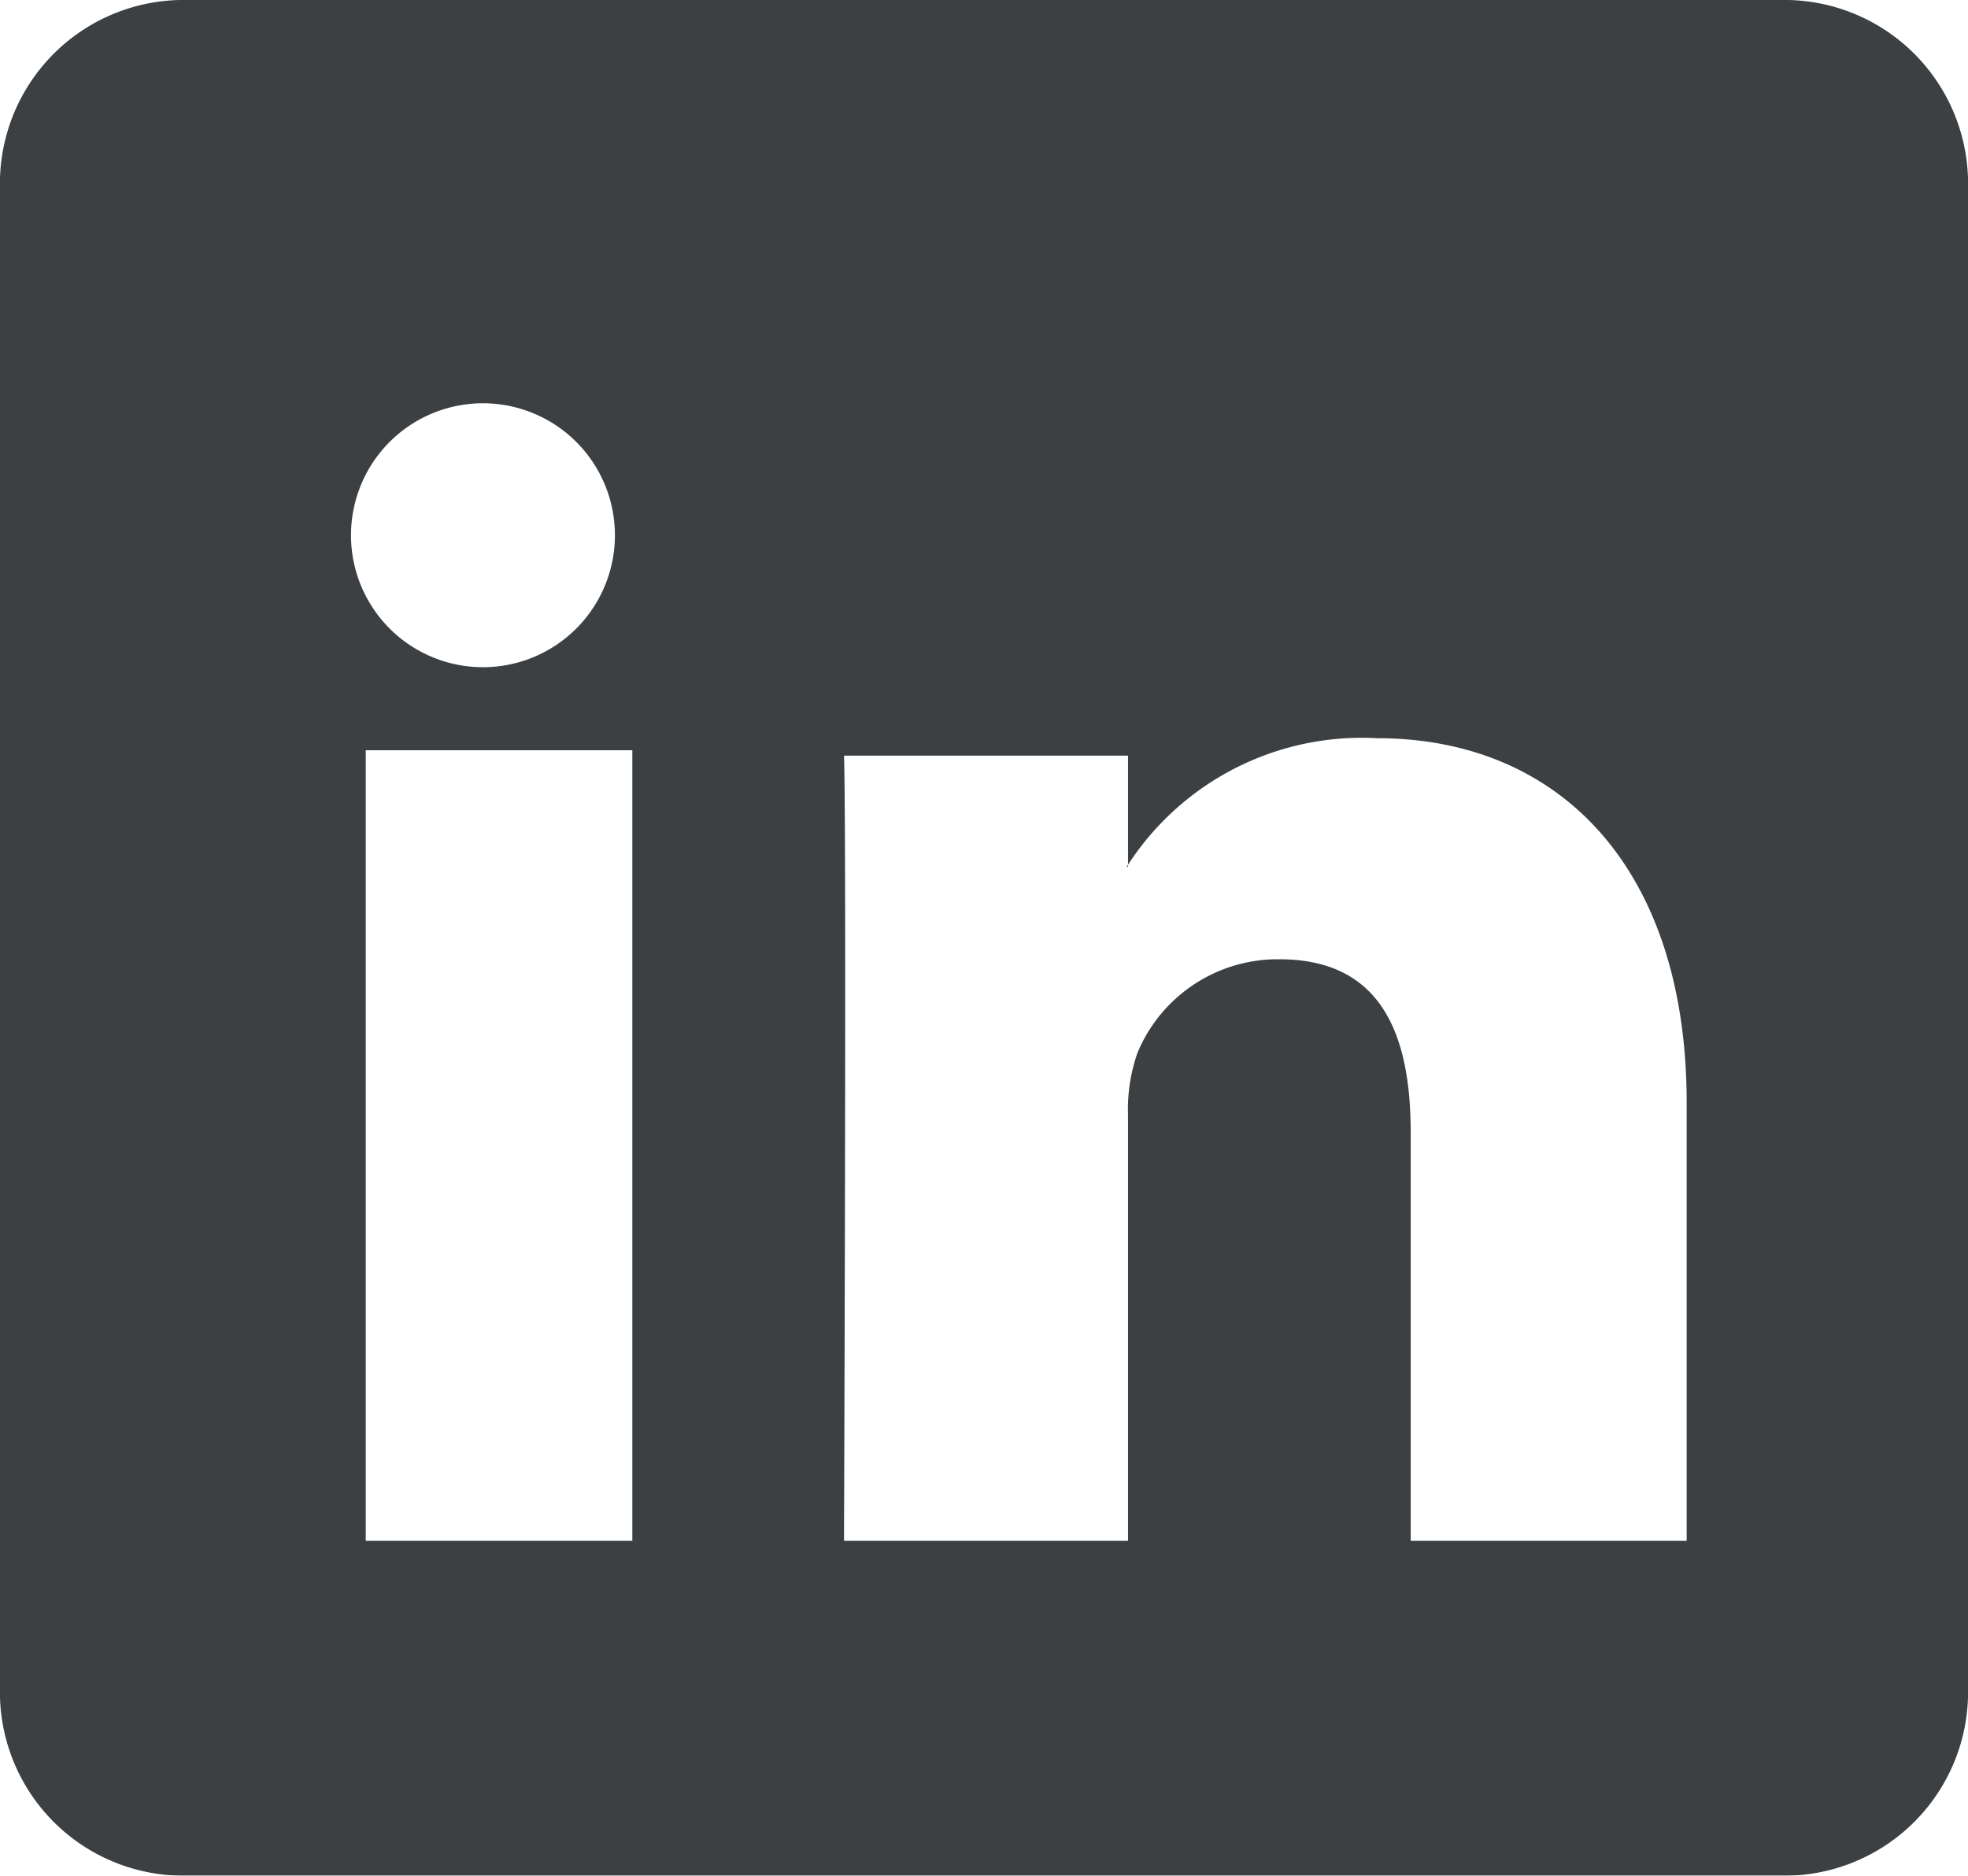 <svg xmlns="http://www.w3.org/2000/svg" xmlns:xlink="http://www.w3.org/1999/xlink" width="14.69" height="14" viewBox="0 0 14.69 14">
  <defs>
    <style>
      .cls-1 {
        fill: #3c4042;
        fill-rule: evenodd;
        filter: url(#filter);
      }
    </style>
    <filter id="filter" x="1558.31" y="5047.5" width="14.69" height="14" filterUnits="userSpaceOnUse">
      <feFlood result="flood" flood-color="#fff"/>
      <feComposite result="composite" operator="in" in2="SourceGraphic"/>
      <feBlend result="blend" in2="SourceGraphic"/>
    </filter>
  </defs>
  <path id="logo_-_LinkedIn_копия" data-name="logo - LinkedIn копия" class="cls-1" d="M1559.71,5047.5h11.89a1.371,1.371,0,0,1,1.4,1.33v11.34a1.371,1.371,0,0,1-1.4,1.33h-11.89a1.371,1.371,0,0,1-1.4-1.33v-11.34A1.371,1.371,0,0,1,1559.71,5047.5Zm3.32,11.5v-5.9h-1.99v5.9h1.99Zm-1.11-6.52a0.985,0.985,0,1,0-.01,0h0.01Zm2.69,6.52h2.12v-3.18a1.272,1.272,0,0,1,.07-0.46,1.133,1.133,0,0,1,1.06-.7c0.74,0,.98.53,0.98,1.29V5059h2.06v-3.27c0-1.75-.95-2.72-2.31-2.72a2.081,2.081,0,0,0-1.87.96h0.01v-0.83h-2.12c0.02,0.53,0,5.86,0,5.86h0Z" transform="translate(-1558.31 -5047.5)"/>
</svg>
